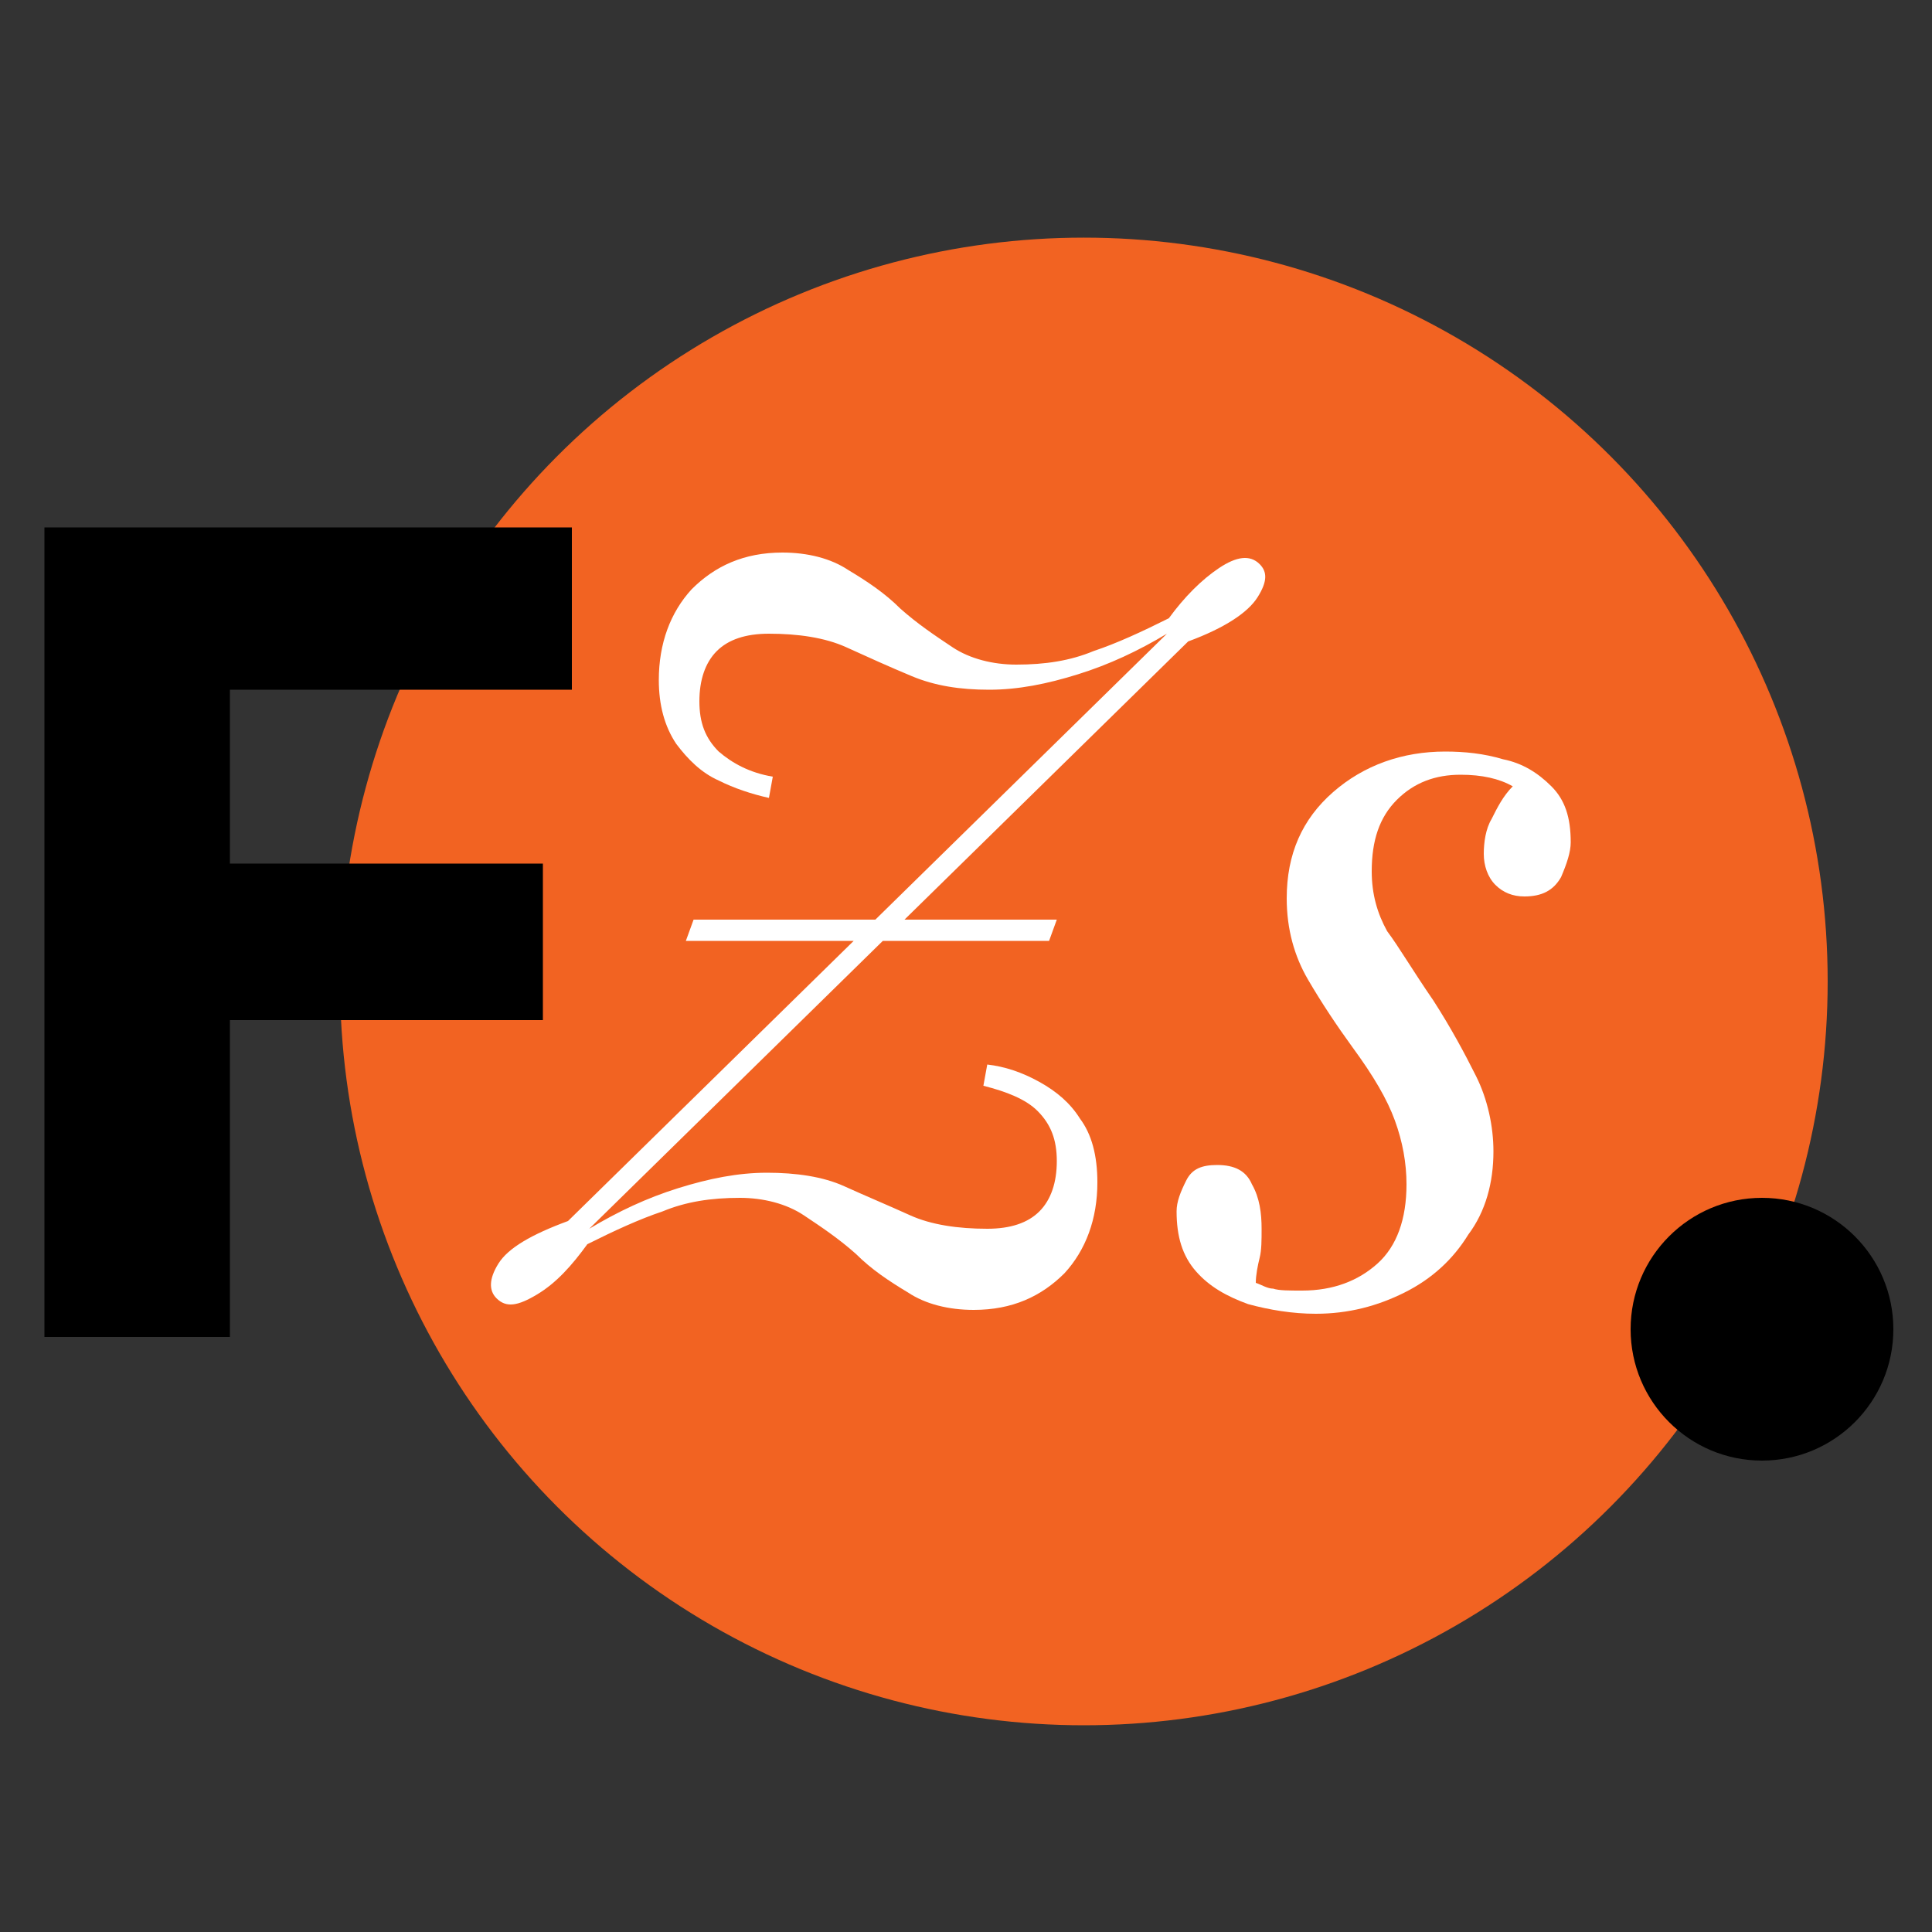 <?xml version="1.0" encoding="utf-8"?>
<!-- Generator: Adobe Illustrator 26.0.2, SVG Export Plug-In . SVG Version: 6.00 Build 0)  -->
<svg version="1.1" id="Layer_1" xmlns="http://www.w3.org/2000/svg" xmlns:xlink="http://www.w3.org/1999/xlink" x="0px" y="0px"
	 viewBox="0 0 100 100" style="enable-background:new 0 0 100 100;" xml:space="preserve">
<rect x="0" y="0" width="100" height="100" fill="#333333" stroke="none"/>
<style type="text/css">
	.st0{fill:#F26322;}
	.st1{fill:#FFFFFF;}
</style>
<circle class="st0" cx="56.1" cy="50.8" r="38.5"/>
<g>
	<path d="M2.3,27.3h27.3v8.4H11.9v9h16.2v8.1H11.9v16.4H2.3V27.3z"/>
</g>
<g>
	<path class="st1" d="M50.9,56.2l0.2-1.1c0.9,0.1,1.8,0.4,2.7,0.9c0.9,0.5,1.6,1.1,2.1,1.9c0.6,0.8,0.9,1.9,0.9,3.3
		c0,1.9-0.6,3.5-1.7,4.7c-1.2,1.2-2.7,1.9-4.7,1.9c-1.3,0-2.5-0.3-3.4-0.9c-1-0.6-1.9-1.2-2.7-2c-0.9-0.8-1.8-1.4-2.7-2
		c-0.9-0.6-2.1-0.9-3.3-0.9c-1.5,0-2.8,0.2-4,0.7c-1.2,0.4-2.5,1-3.9,1.7c-0.8,1.1-1.6,2-2.6,2.6s-1.6,0.7-2.1,0.2
		c-0.4-0.4-0.4-1,0.1-1.8c0.5-0.8,1.7-1.5,3.6-2.2l31-30.4c-1.5,0.9-3,1.6-4.6,2.1c-1.6,0.5-3.1,0.8-4.6,0.8s-2.8-0.2-4-0.7
		c-1.2-0.5-2.3-1-3.4-1.5c-1.1-0.5-2.5-0.7-4-0.7c-1.2,0-2.1,0.3-2.7,0.9c-0.6,0.6-0.9,1.5-0.9,2.6c0,1.1,0.3,1.9,1,2.6
		c0.7,0.6,1.6,1.1,2.8,1.3l-0.2,1.1c-0.9-0.2-1.8-0.5-2.6-0.9c-0.9-0.4-1.6-1.1-2.2-1.9c-0.6-0.9-0.9-2-0.9-3.3
		c0-1.9,0.6-3.5,1.7-4.7c1.2-1.2,2.7-1.9,4.7-1.9c1.3,0,2.5,0.3,3.4,0.9c1,0.6,1.9,1.2,2.7,2c0.9,0.8,1.8,1.4,2.7,2
		c0.9,0.6,2.1,0.9,3.3,0.9c1.5,0,2.8-0.2,4-0.7c1.2-0.4,2.5-1,3.9-1.7c0.8-1.1,1.7-2,2.6-2.6c0.9-0.6,1.6-0.7,2.1-0.2
		c0.4,0.4,0.4,0.9-0.1,1.7c-0.5,0.8-1.7,1.6-3.6,2.3l-31,30.4c1.5-0.9,3-1.6,4.6-2.1c1.6-0.5,3.1-0.8,4.6-0.8c1.5,0,2.9,0.2,4,0.7
		c1.1,0.5,2.3,1,3.4,1.5c1.1,0.5,2.5,0.7,4,0.7c1.2,0,2.1-0.3,2.7-0.9c0.6-0.6,0.9-1.5,0.9-2.6c0-1.1-0.3-1.9-1-2.6
		C53.1,56.9,52.1,56.5,50.9,56.2z M35.5,48.7l0.4-1.1h18.8l-0.4,1.1H35.5z"/>
	<path class="st1" d="M65,66.4c0.3,0.1,0.6,0.3,0.9,0.3c0.3,0.1,0.8,0.1,1.5,0.1c1.6,0,2.9-0.5,3.9-1.4c1-0.9,1.5-2.3,1.5-4.1
		c0-1.1-0.2-2.2-0.6-3.3c-0.4-1.1-1.1-2.3-2.2-3.8c-0.8-1.1-1.6-2.3-2.3-3.5c-0.7-1.2-1.1-2.6-1.1-4.2c0-2.3,0.8-4.1,2.4-5.5
		s3.6-2.1,5.8-2.1c1,0,2,0.1,3,0.4c1,0.2,1.8,0.7,2.5,1.4c0.7,0.7,1,1.6,1,2.9c0,0.5-0.2,1.1-0.5,1.8c-0.4,0.7-1,1-1.9,1
		c-0.6,0-1.1-0.2-1.5-0.6c-0.4-0.4-0.6-1-0.6-1.6c0-0.6,0.1-1.3,0.4-1.8c0.3-0.6,0.6-1.2,1.1-1.7c-0.7-0.4-1.6-0.6-2.7-0.6
		c-1.3,0-2.4,0.4-3.3,1.3c-0.9,0.9-1.3,2.1-1.3,3.7c0,1.2,0.3,2.2,0.8,3.1c0.6,0.8,1.3,2,2.4,3.6c0.9,1.4,1.6,2.7,2.2,3.9
		c0.6,1.2,0.9,2.6,0.9,3.9c0,1.6-0.4,3.1-1.3,4.3c-0.8,1.3-1.9,2.3-3.3,3c-1.4,0.7-2.9,1.1-4.6,1.1c-1.2,0-2.4-0.2-3.5-0.5
		c-1.1-0.4-2-0.9-2.7-1.7c-0.7-0.8-1-1.8-1-3.1c0-0.5,0.2-1,0.5-1.6c0.3-0.6,0.8-0.8,1.6-0.8c0.9,0,1.5,0.3,1.8,1
		c0.4,0.7,0.5,1.5,0.5,2.3c0,0.6,0,1.1-0.1,1.5C65.1,65.5,65,66,65,66.4z"/>
</g>
<circle cx="91.2" cy="68.8" r="6.8"/>
</svg>
